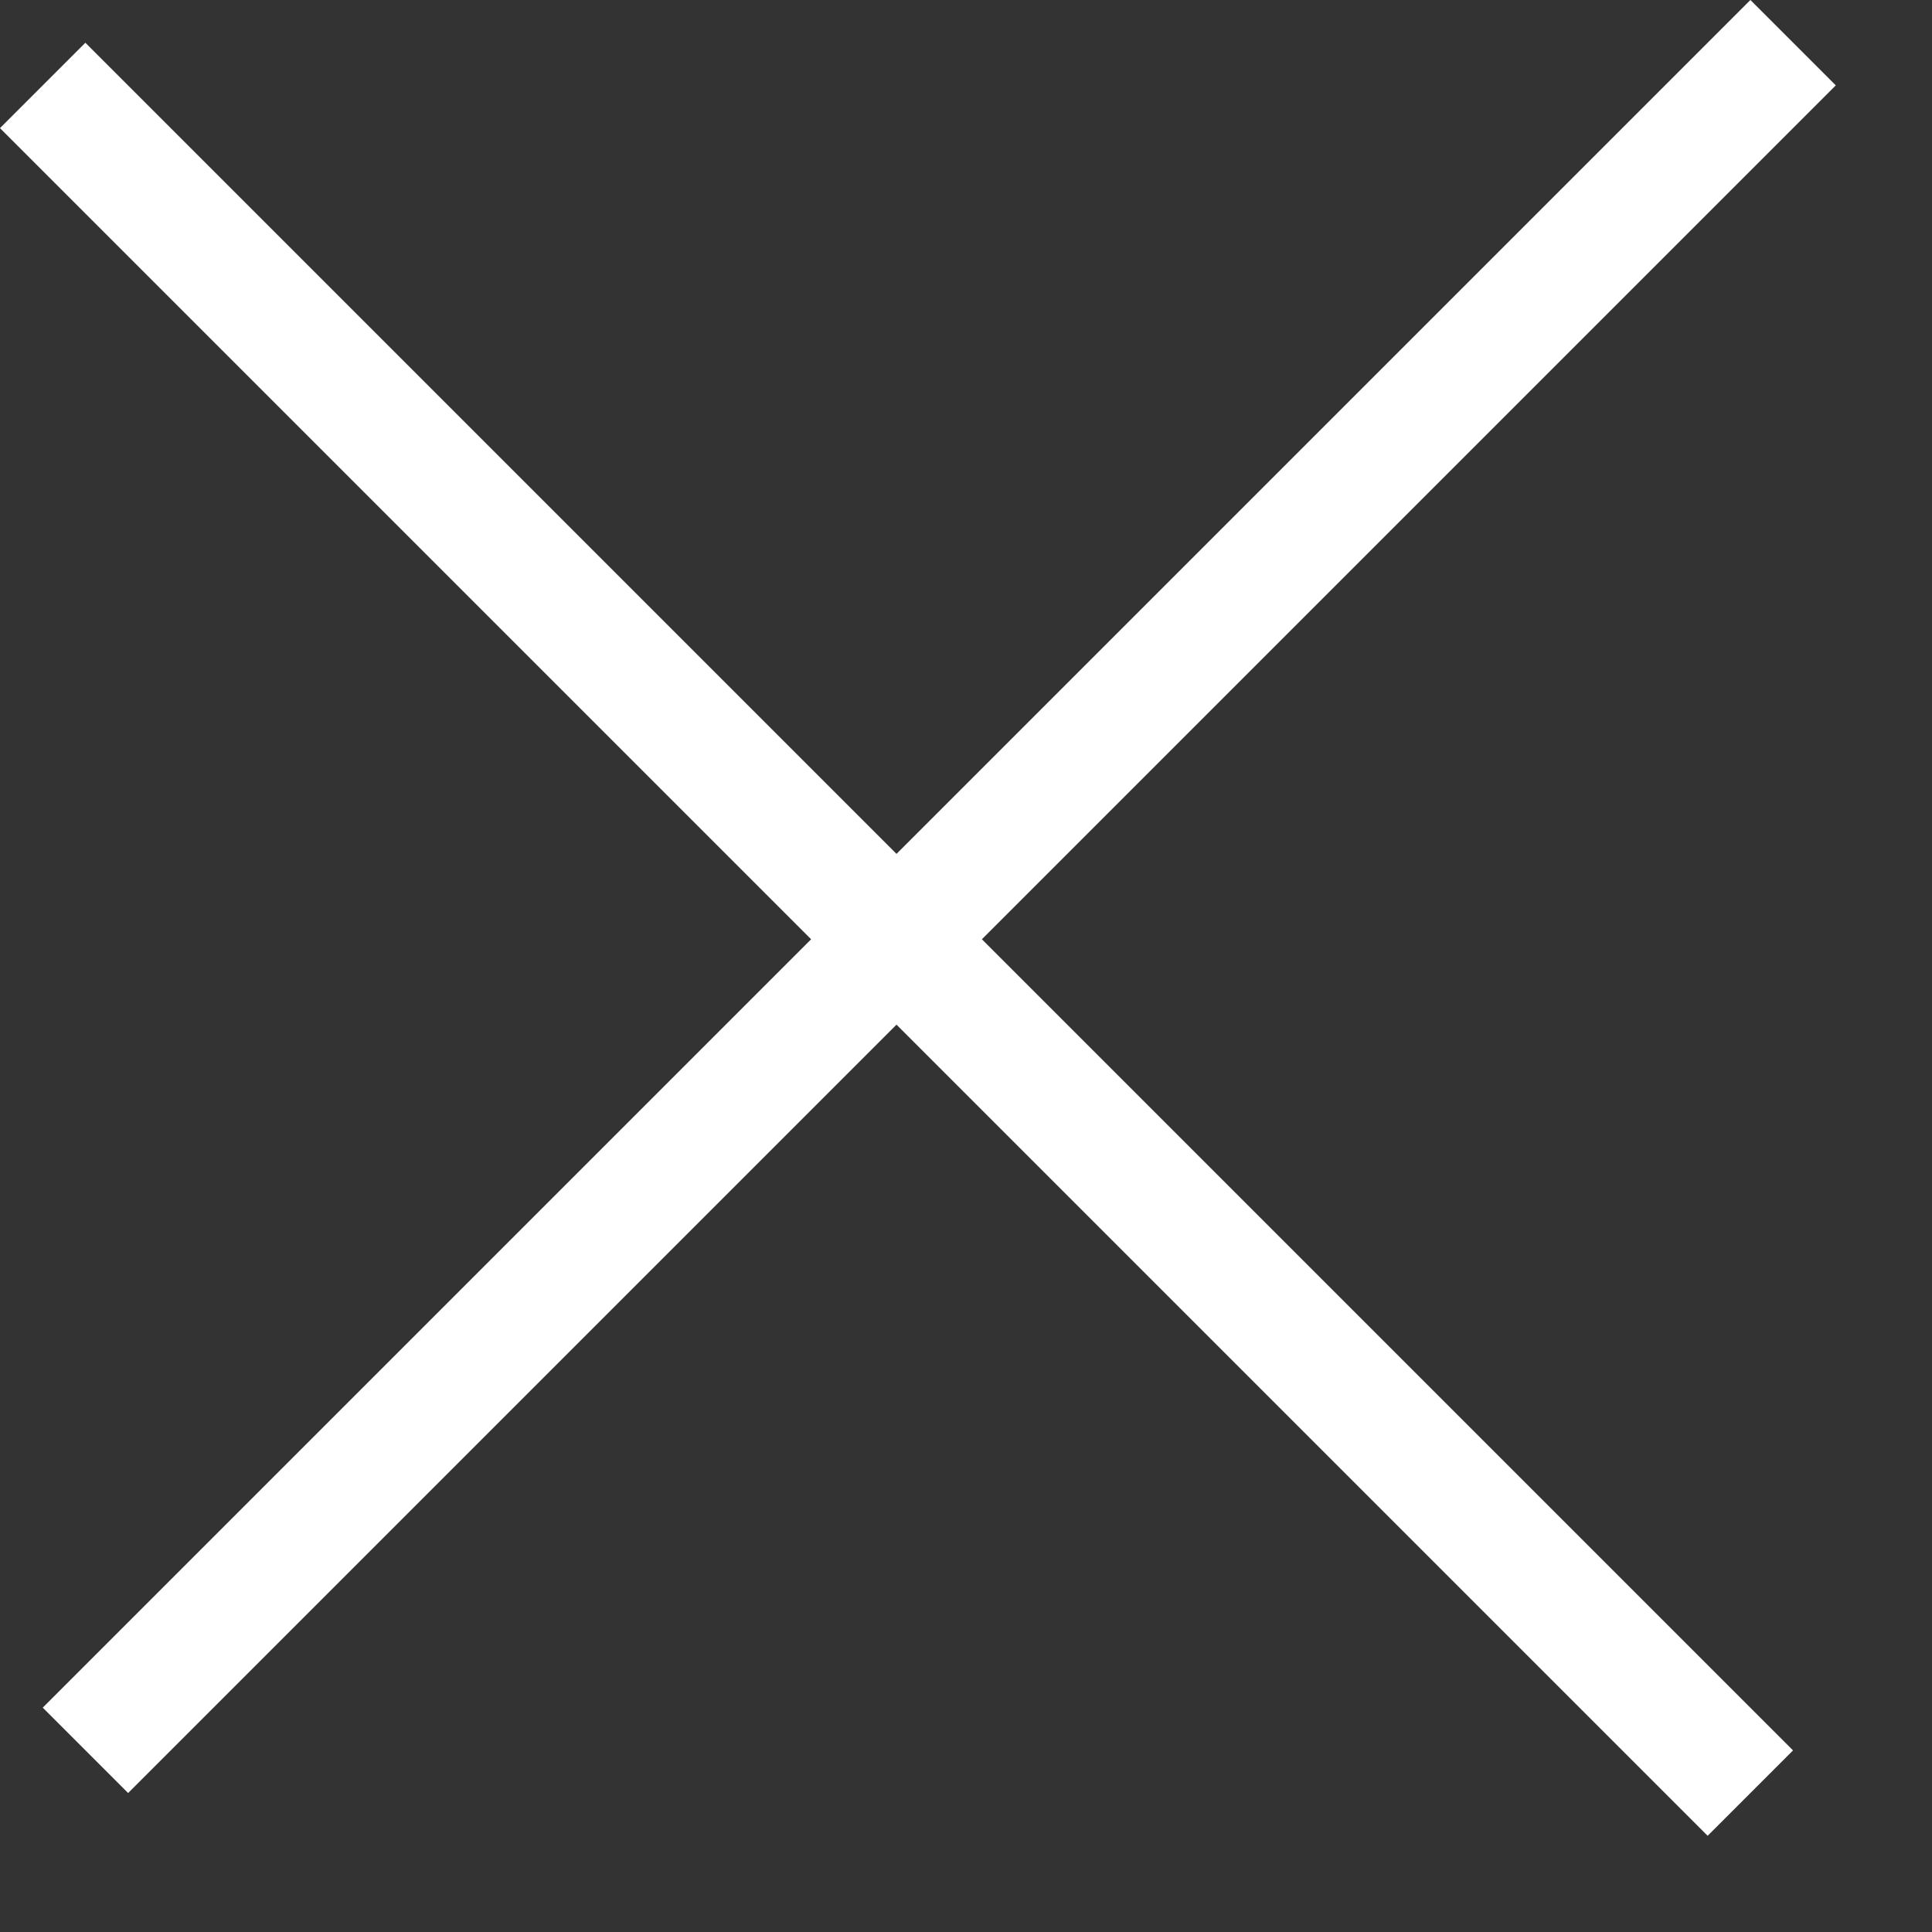 <svg width="16" height="16" viewBox="0 0 16 16" fill="none" xmlns="http://www.w3.org/2000/svg">
<rect x="0" y="0" width="16" height="16" fill="#333333" stroke="none"/>
<rect x="0.354" y="14.142" width="20" height="1" transform="rotate(-45 0.354 14.142)" fill="white"/>
<rect x="0.707" y="0.354" width="20" height="1" transform="rotate(45 0.707 0.354)" fill="white"/>
</svg>